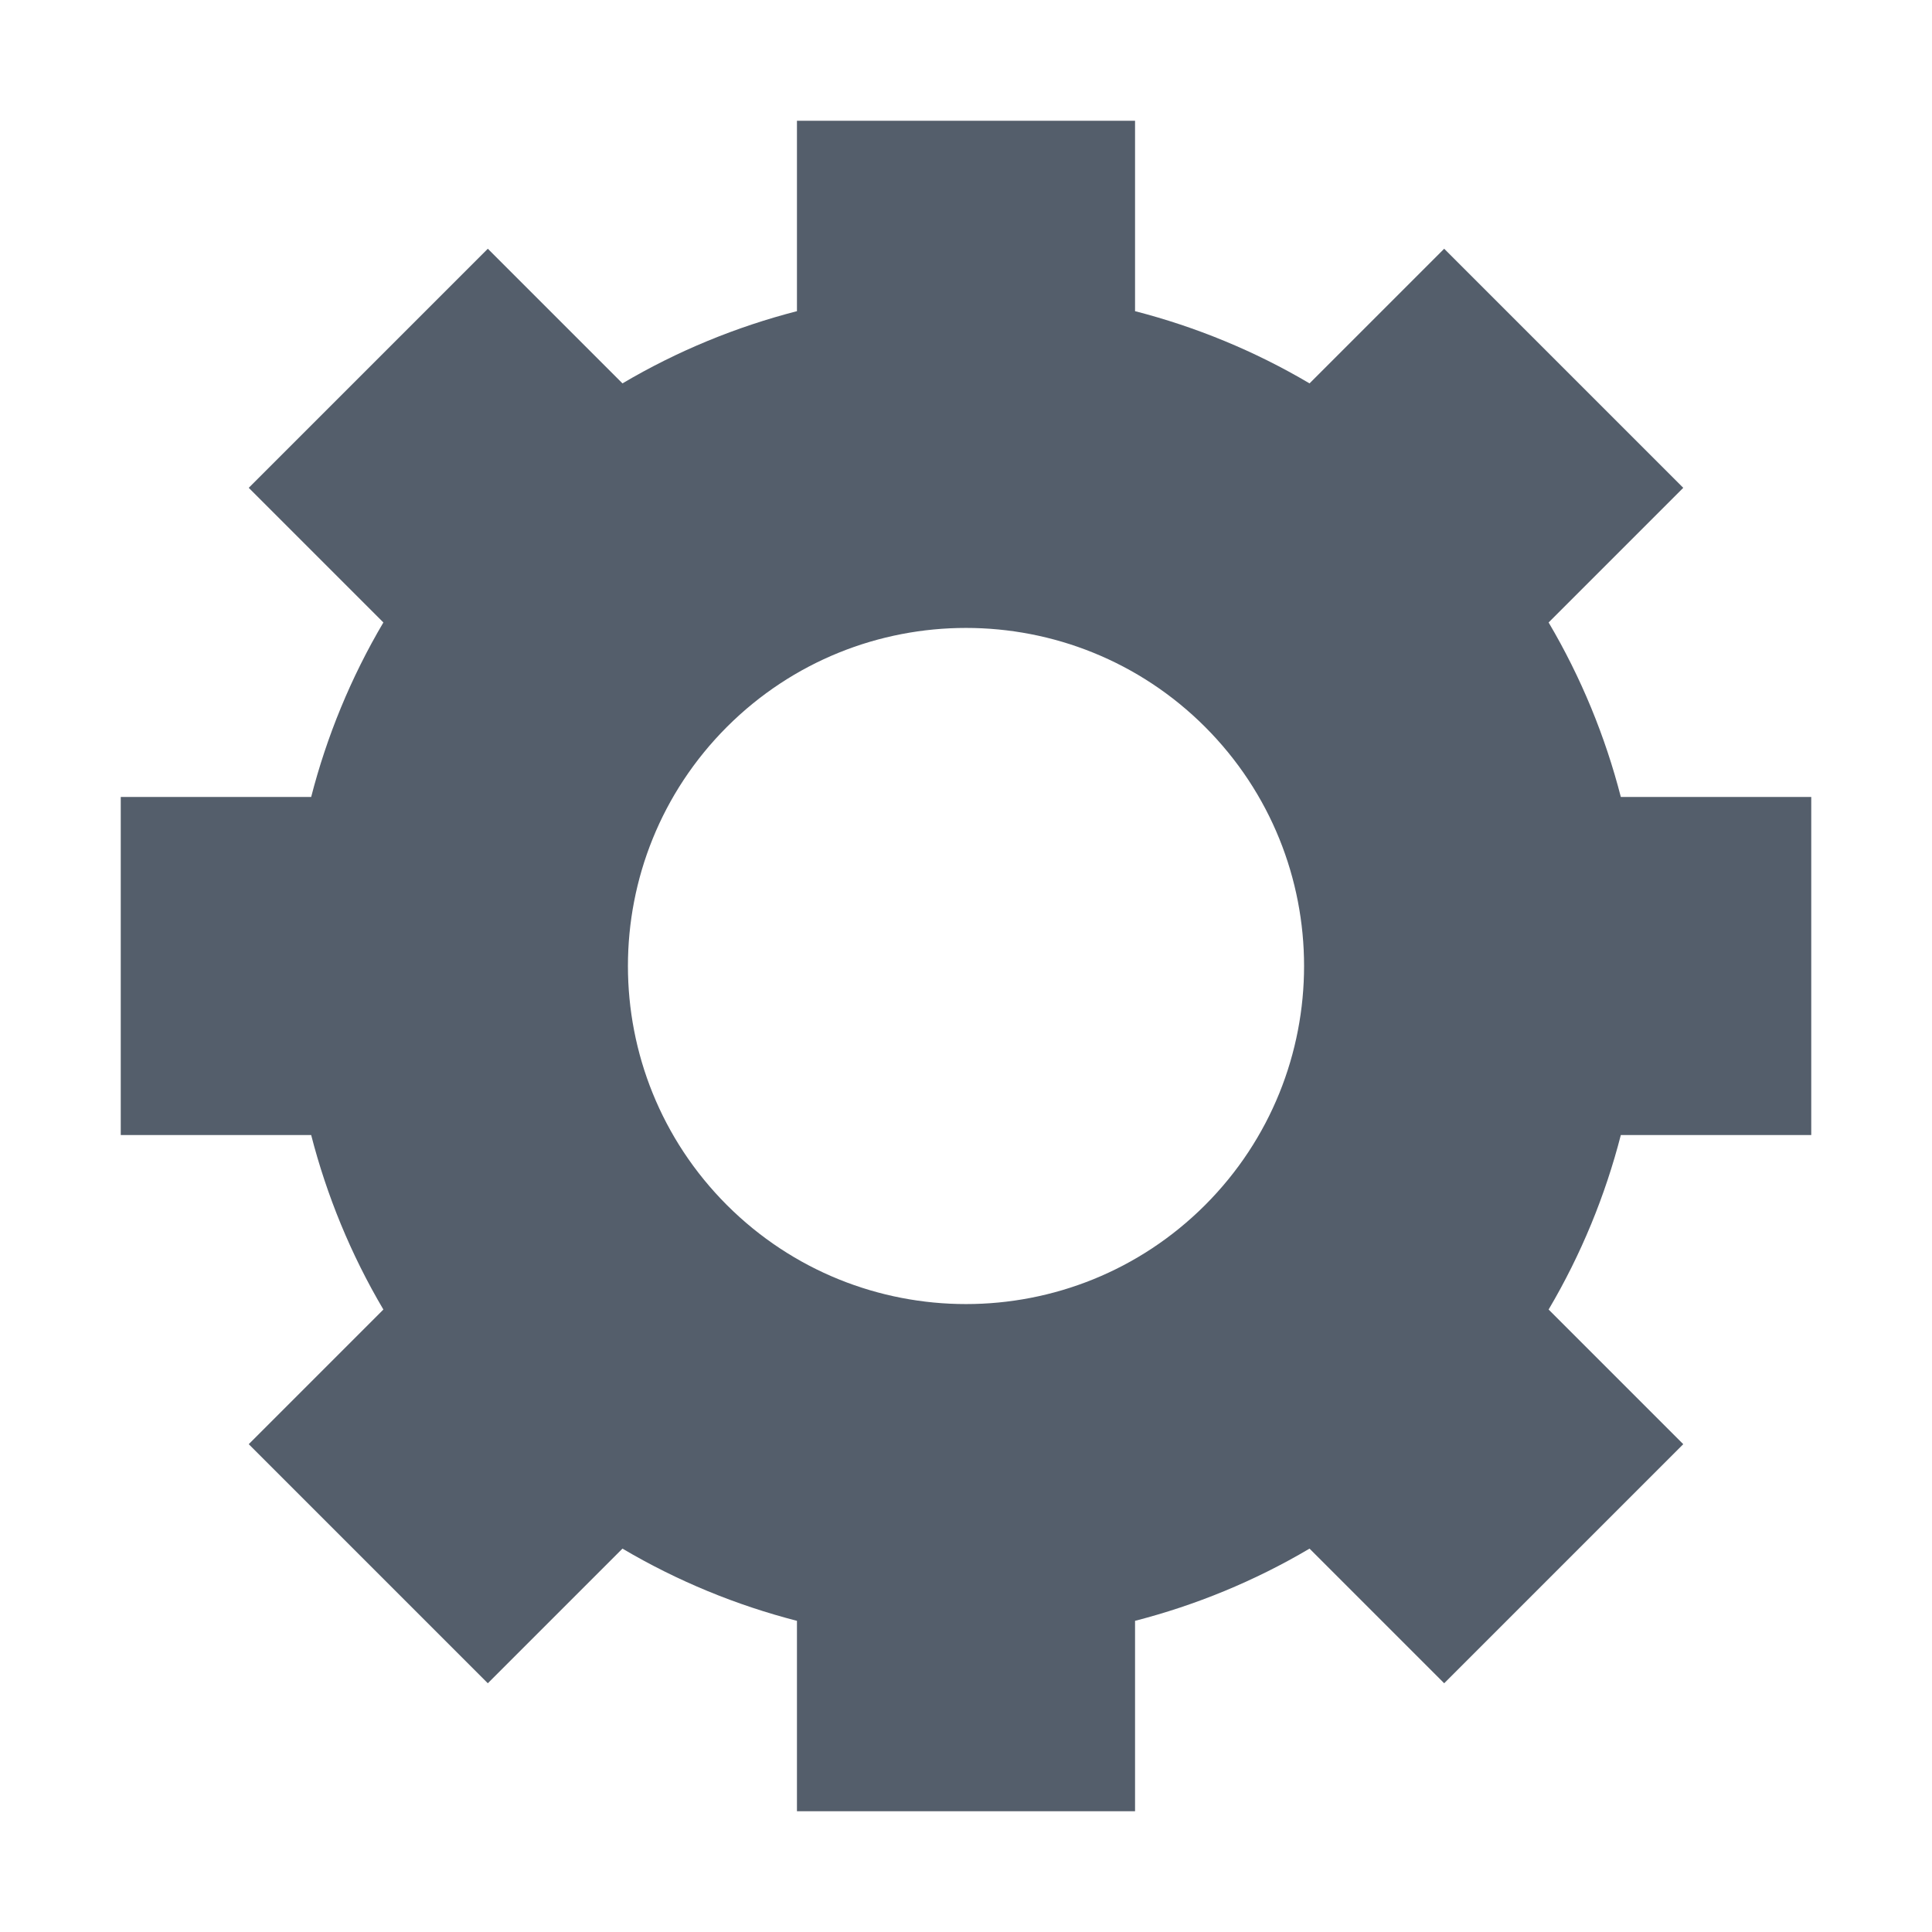 <svg width="16" height="16" viewBox="0 0 16 16" fill="none" xmlns="http://www.w3.org/2000/svg">
<path fill-rule="evenodd" clip-rule="evenodd" d="M9.4 2.577C9.901 2.706 10.388 2.905 10.845 3.175L11.96 2.06L13.94 4.04L12.825 5.155C13.095 5.612 13.294 6.099 13.423 6.6H15V9.4H13.423C13.294 9.901 13.095 10.388 12.825 10.845L13.94 11.96L11.96 13.94L10.845 12.825C10.388 13.095 9.901 13.294 9.4 13.423V15H6.6V13.423C6.099 13.294 5.612 13.095 5.155 12.825L4.04 13.94L2.06 11.96L3.175 10.845C2.905 10.388 2.706 9.901 2.577 9.4H1V6.6H2.577C2.706 6.099 2.905 5.612 3.175 5.155L2.06 4.04L4.04 2.06L5.155 3.175C5.612 2.905 6.099 2.706 6.6 2.577V1H9.4V2.577ZM6.02 9.98C7.114 11.073 8.886 11.073 9.98 9.98C11.073 8.886 11.073 7.114 9.98 6.02C8.886 4.927 7.114 4.927 6.02 6.02C4.927 7.114 4.927 8.886 6.02 9.98Z" fill="#545E6B"/>
</svg>
